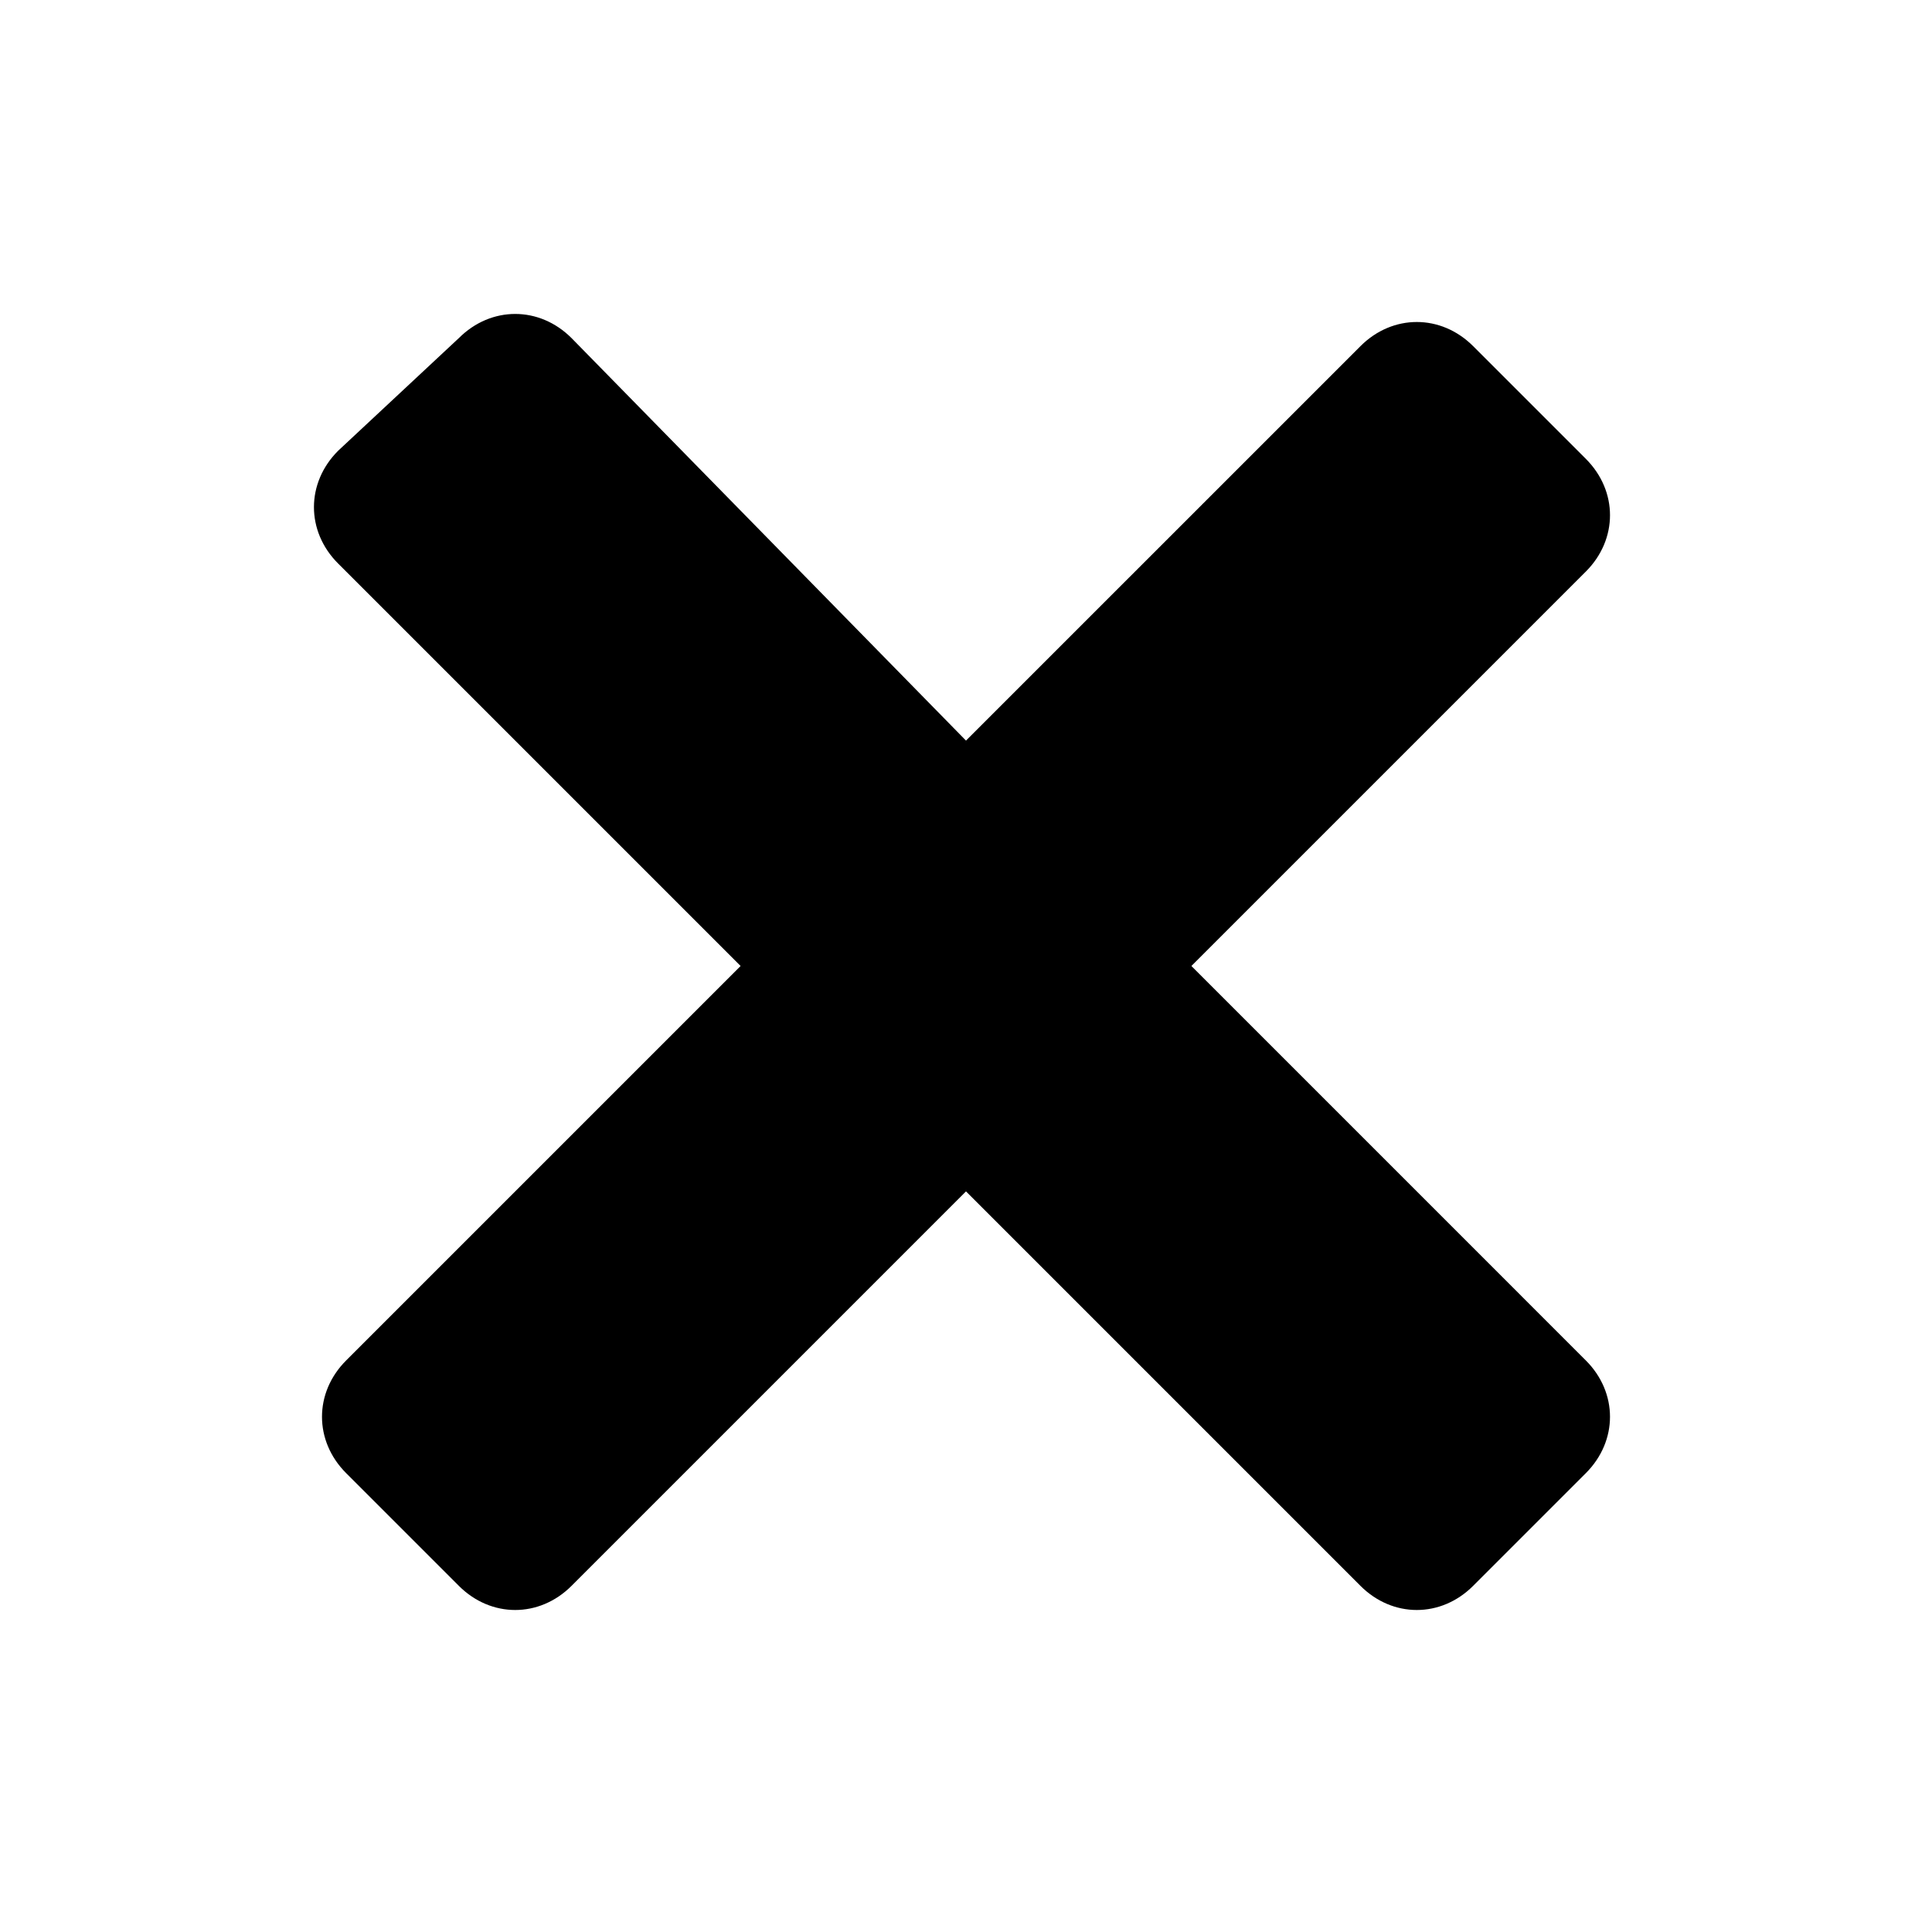 <svg xmlns="http://www.w3.org/2000/svg" viewBox="0 0 24 24"><path d="M14.8 12l4.9-4.9c.4-.4.4-1 0-1.4l-1.4-1.4c-.4-.4-1-.4-1.4 0L12 9.2l-4.9-5c-.4-.4-1-.4-1.4 0L4.2 5.6c-.4.4-.4 1 0 1.4l5 5-4.9 4.9c-.4.4-.4 1 0 1.4l1.4 1.4c.4.4 1 .4 1.4 0l4.9-4.9 4.9 4.9c.4.4 1 .4 1.4 0l1.4-1.4c.4-.4.4-1 0-1.4L14.8 12z"/></svg>